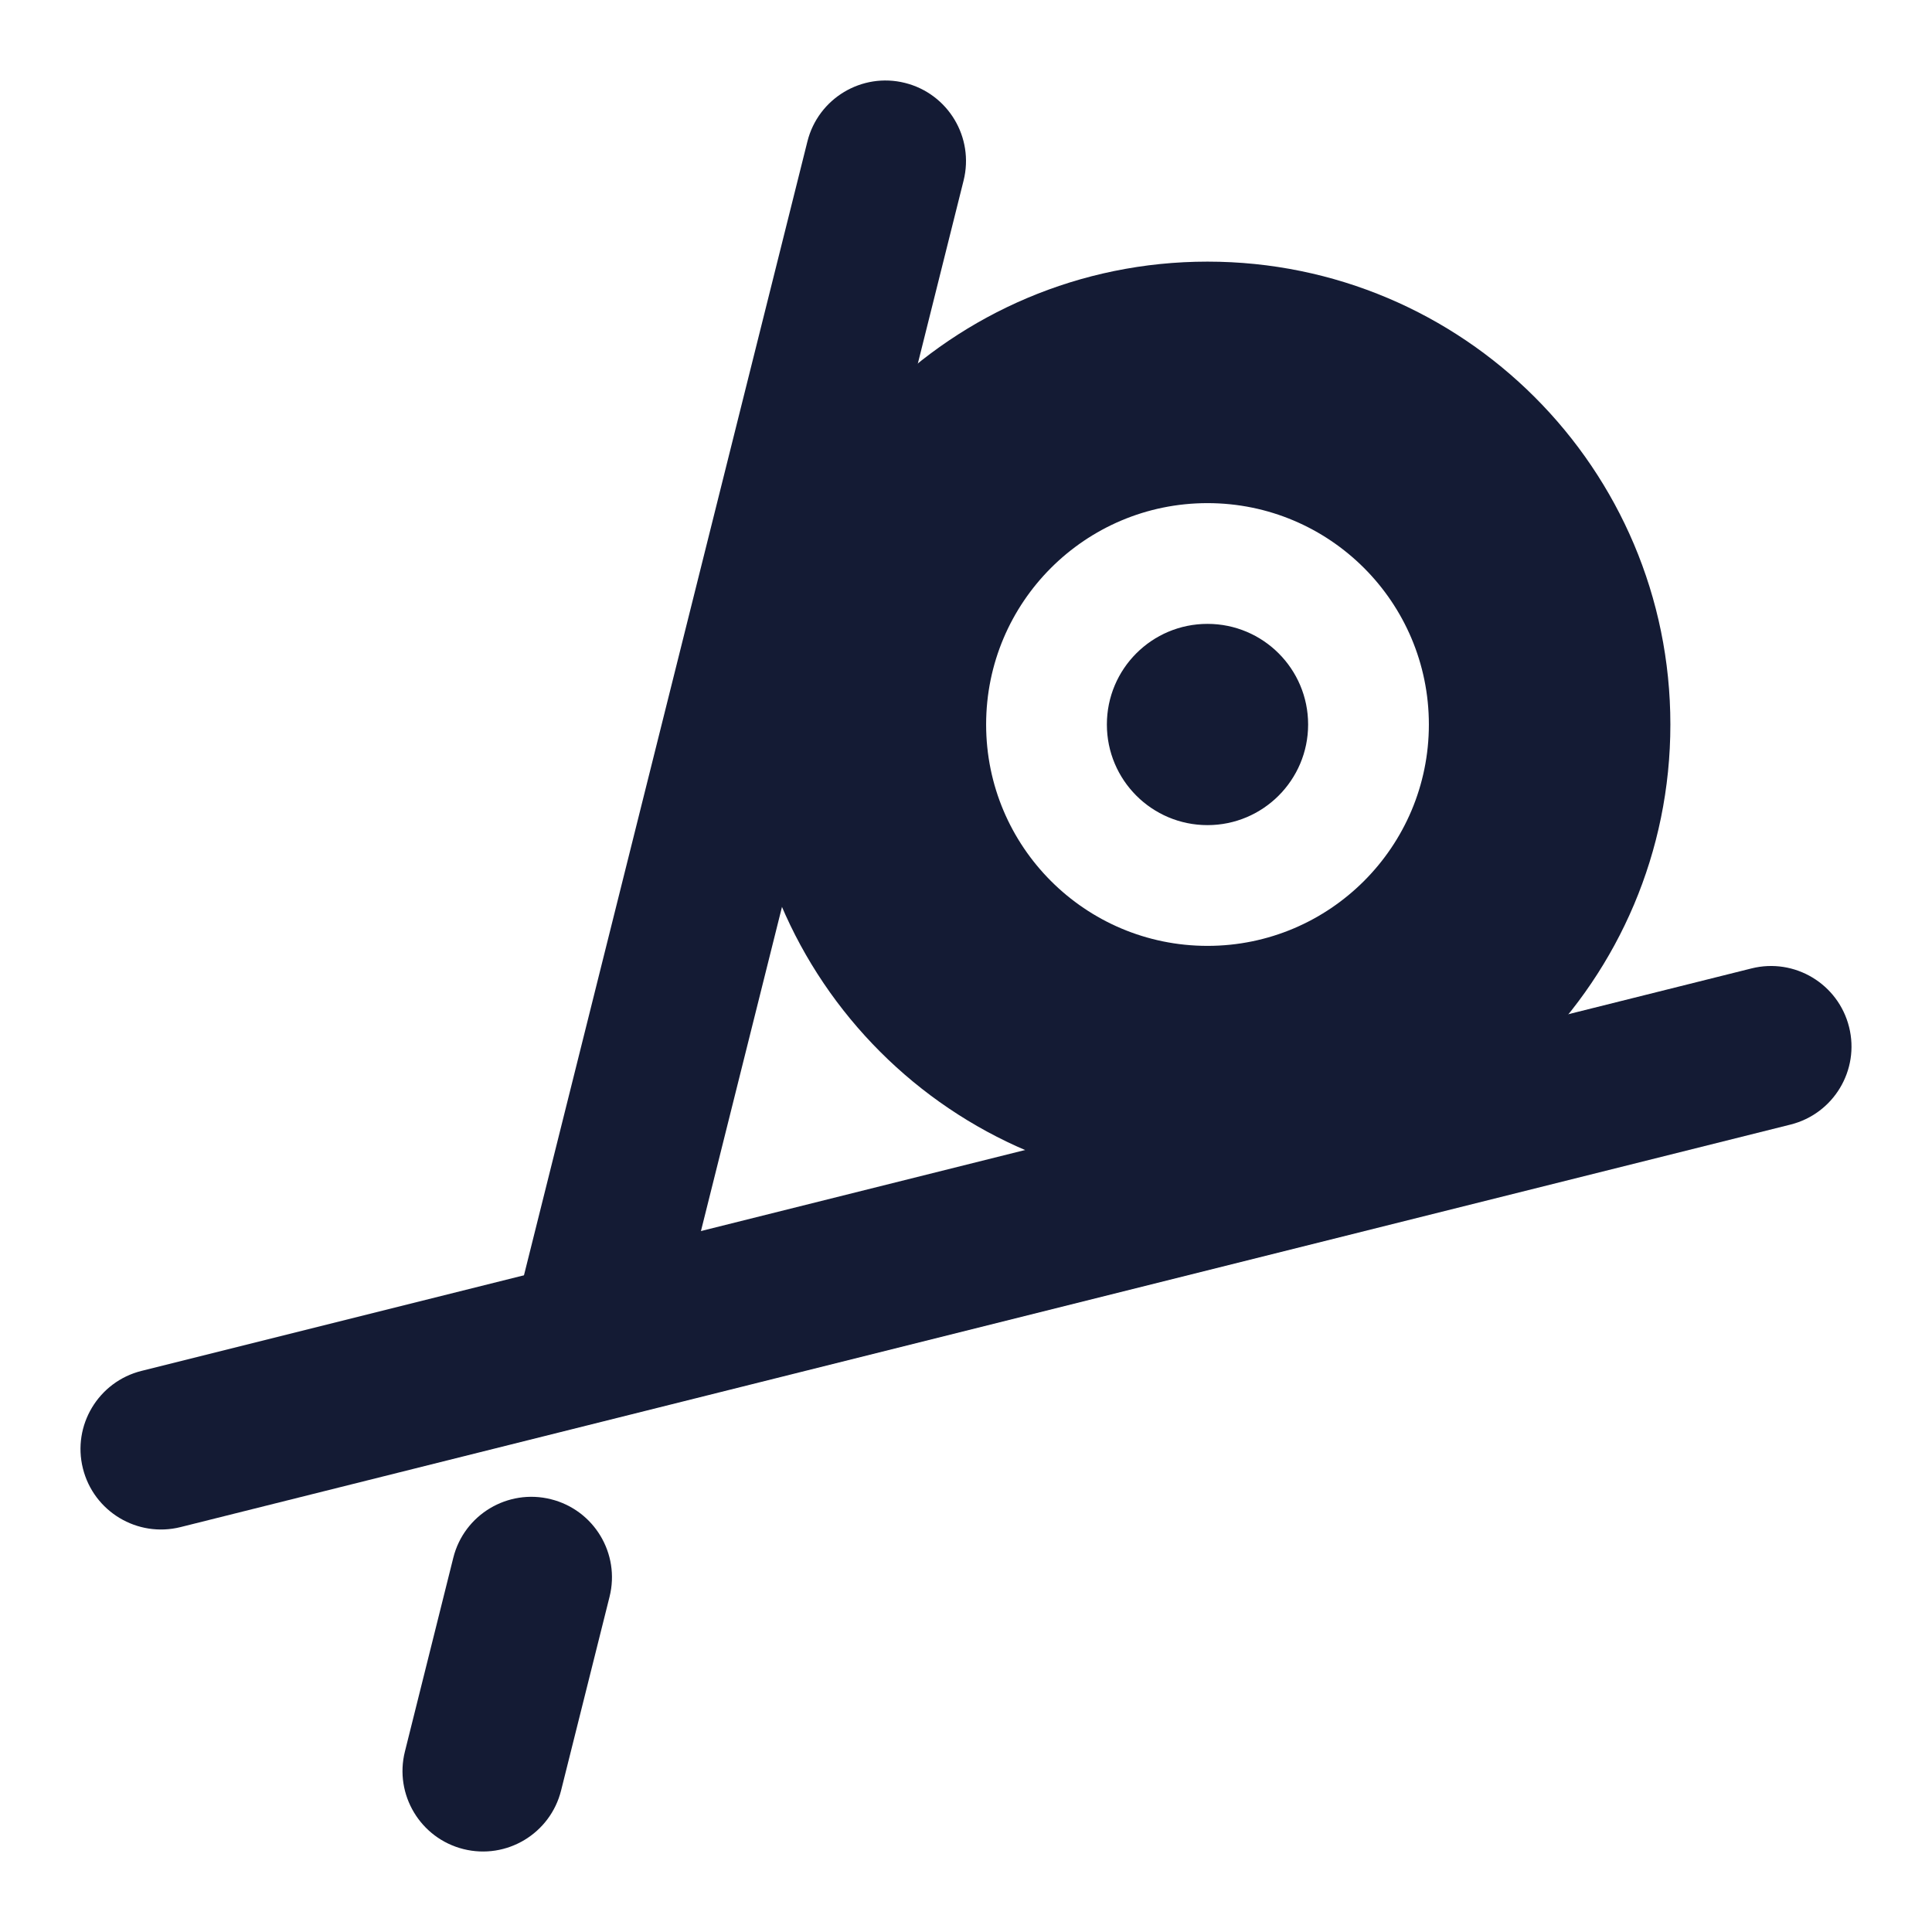 <svg width="24" height="24" viewBox="0 0 24 24" fill="none" xmlns="http://www.w3.org/2000/svg">
<path fill-rule="evenodd" clip-rule="evenodd" d="M15 14.75C11.824 14.75 9.25 12.175 9.25 9C9.25 5.824 11.824 3.25 15 3.25C18.175 3.25 20.75 5.824 20.75 9C20.75 12.175 18.175 14.75 15 14.75ZM16.25 9C16.25 8.309 15.69 7.75 15 7.75C14.309 7.75 13.75 8.309 13.75 9C13.75 9.69 14.309 10.25 15 10.25C15.69 10.25 16.25 9.69 16.25 9ZM15 6.25C16.518 6.25 17.75 7.481 17.75 9C17.75 10.518 16.518 11.75 15 11.75C13.481 11.75 12.25 10.518 12.25 9C12.25 7.481 13.481 6.25 15 6.25Z" fill="#141B34"/>
<path fill-rule="evenodd" clip-rule="evenodd" d="M22.97 12.758C23.104 13.293 22.778 13.836 22.242 13.97L2.243 18.97C1.707 19.104 1.164 18.778 1.03 18.242C0.896 17.707 1.222 17.164 1.757 17.03L21.758 12.03C22.293 11.896 22.836 12.222 22.97 12.758Z" fill="#141B34"/>
<path fill-rule="evenodd" clip-rule="evenodd" d="M11.242 1.03C11.778 1.164 12.104 1.707 11.97 2.243L8.345 16.742C8.211 17.278 7.668 17.604 7.132 17.47C6.597 17.336 6.271 16.793 6.405 16.258L10.03 1.757C10.164 1.222 10.707 0.896 11.242 1.03ZM6.844 18.624C7.38 18.758 7.706 19.3 7.572 19.836L6.97 22.242C6.836 22.778 6.293 23.104 5.757 22.97C5.222 22.836 4.896 22.293 5.03 21.758L5.631 19.351C5.765 18.815 6.308 18.49 6.844 18.624Z" fill="#141B34"/>
</svg>
